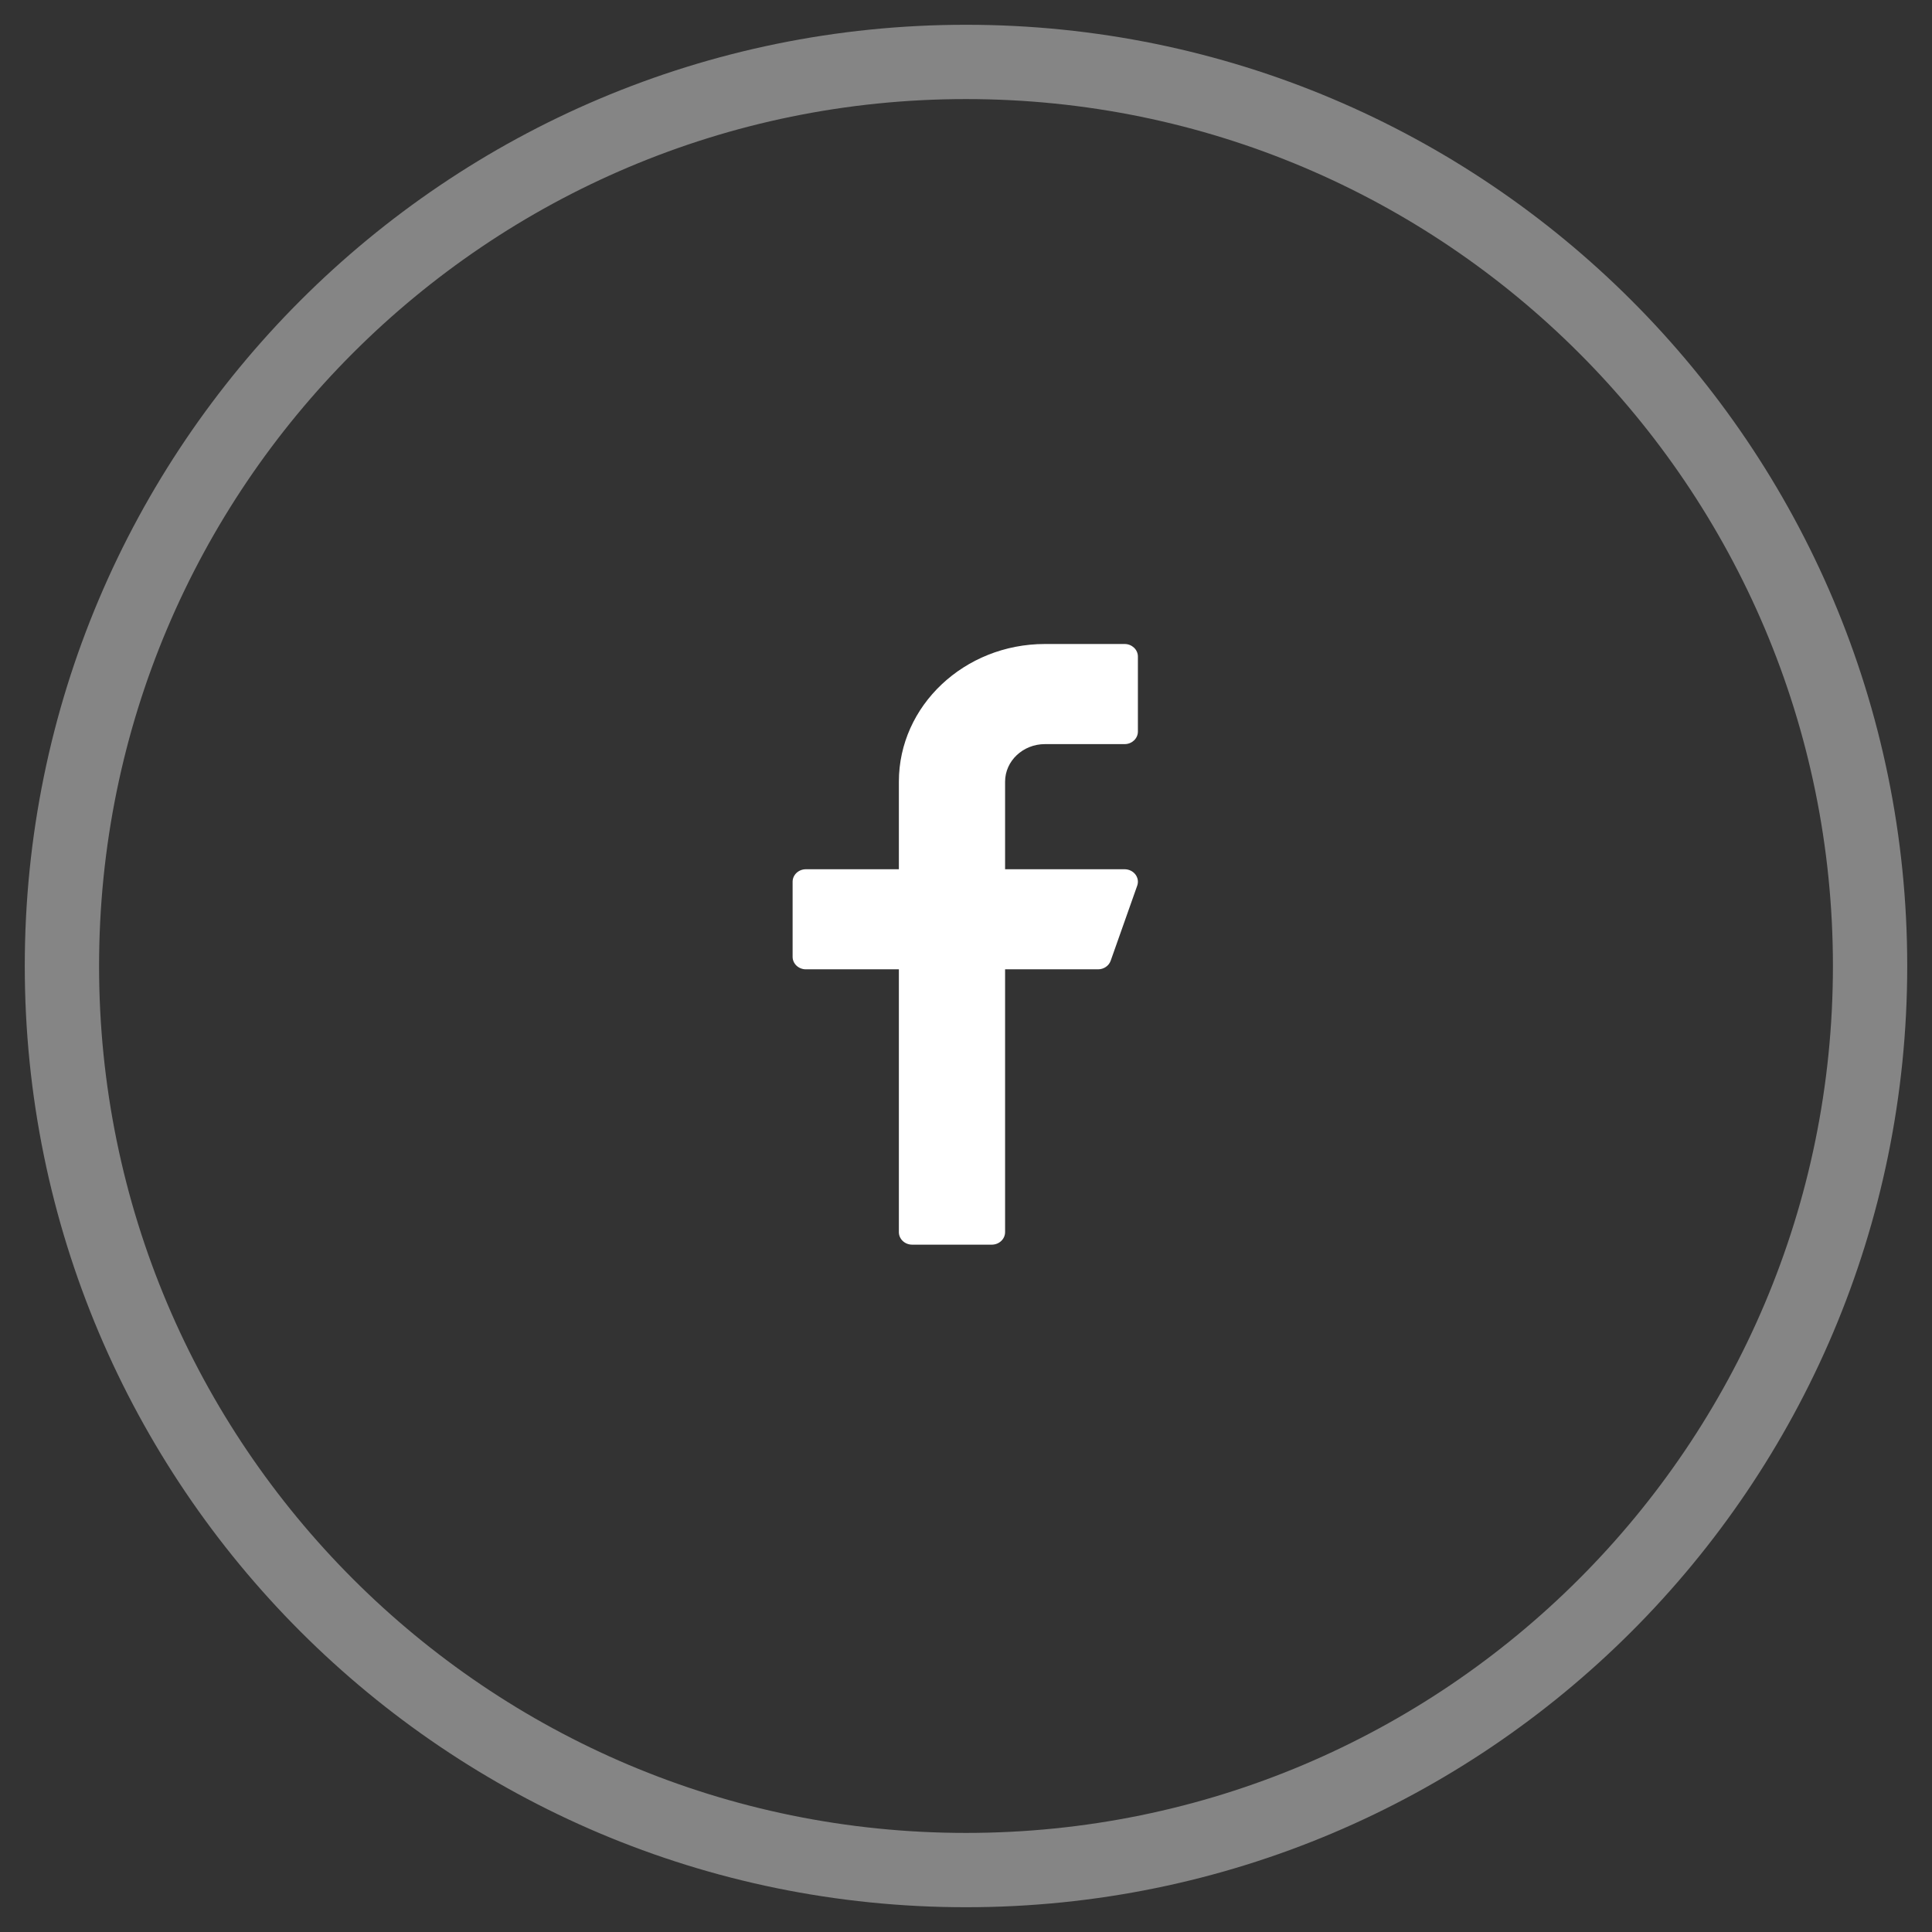 <svg width="39" height="39" viewBox="0 0 39 39" fill="none" xmlns="http://www.w3.org/2000/svg">
<rect x="0" y="0" width="39" height="39" fill="#333333" stroke="none"/>
<path opacity="0.4" d="M19.5 37.75C29.579 37.75 37.75 29.579 37.75 19.5C37.75 9.421 29.579 1.25 19.5 1.25C9.421 1.25 1.25 9.421 1.25 19.5C1.25 29.579 9.421 37.75 19.5 37.75Z" stroke="white" stroke-width="1.5"/>
<path d="M21.093 15.021H22.702C22.849 15.021 22.97 14.908 22.97 14.768V13.253C22.97 13.113 22.849 13 22.702 13H21.093C19.468 13 18.145 14.246 18.145 15.779V17.547H16.268C16.12 17.547 16 17.66 16 17.799V19.315C16 19.454 16.12 19.567 16.268 19.567H18.145V24.872C18.145 25.012 18.265 25.125 18.413 25.125H20.021C20.169 25.125 20.289 25.012 20.289 24.872V19.567H22.166C22.281 19.567 22.383 19.498 22.42 19.395L22.956 17.879C22.984 17.802 22.97 17.718 22.919 17.651C22.868 17.586 22.788 17.547 22.702 17.547H20.289V15.779C20.289 15.361 20.65 15.021 21.093 15.021Z" fill="white"/>
</svg>
